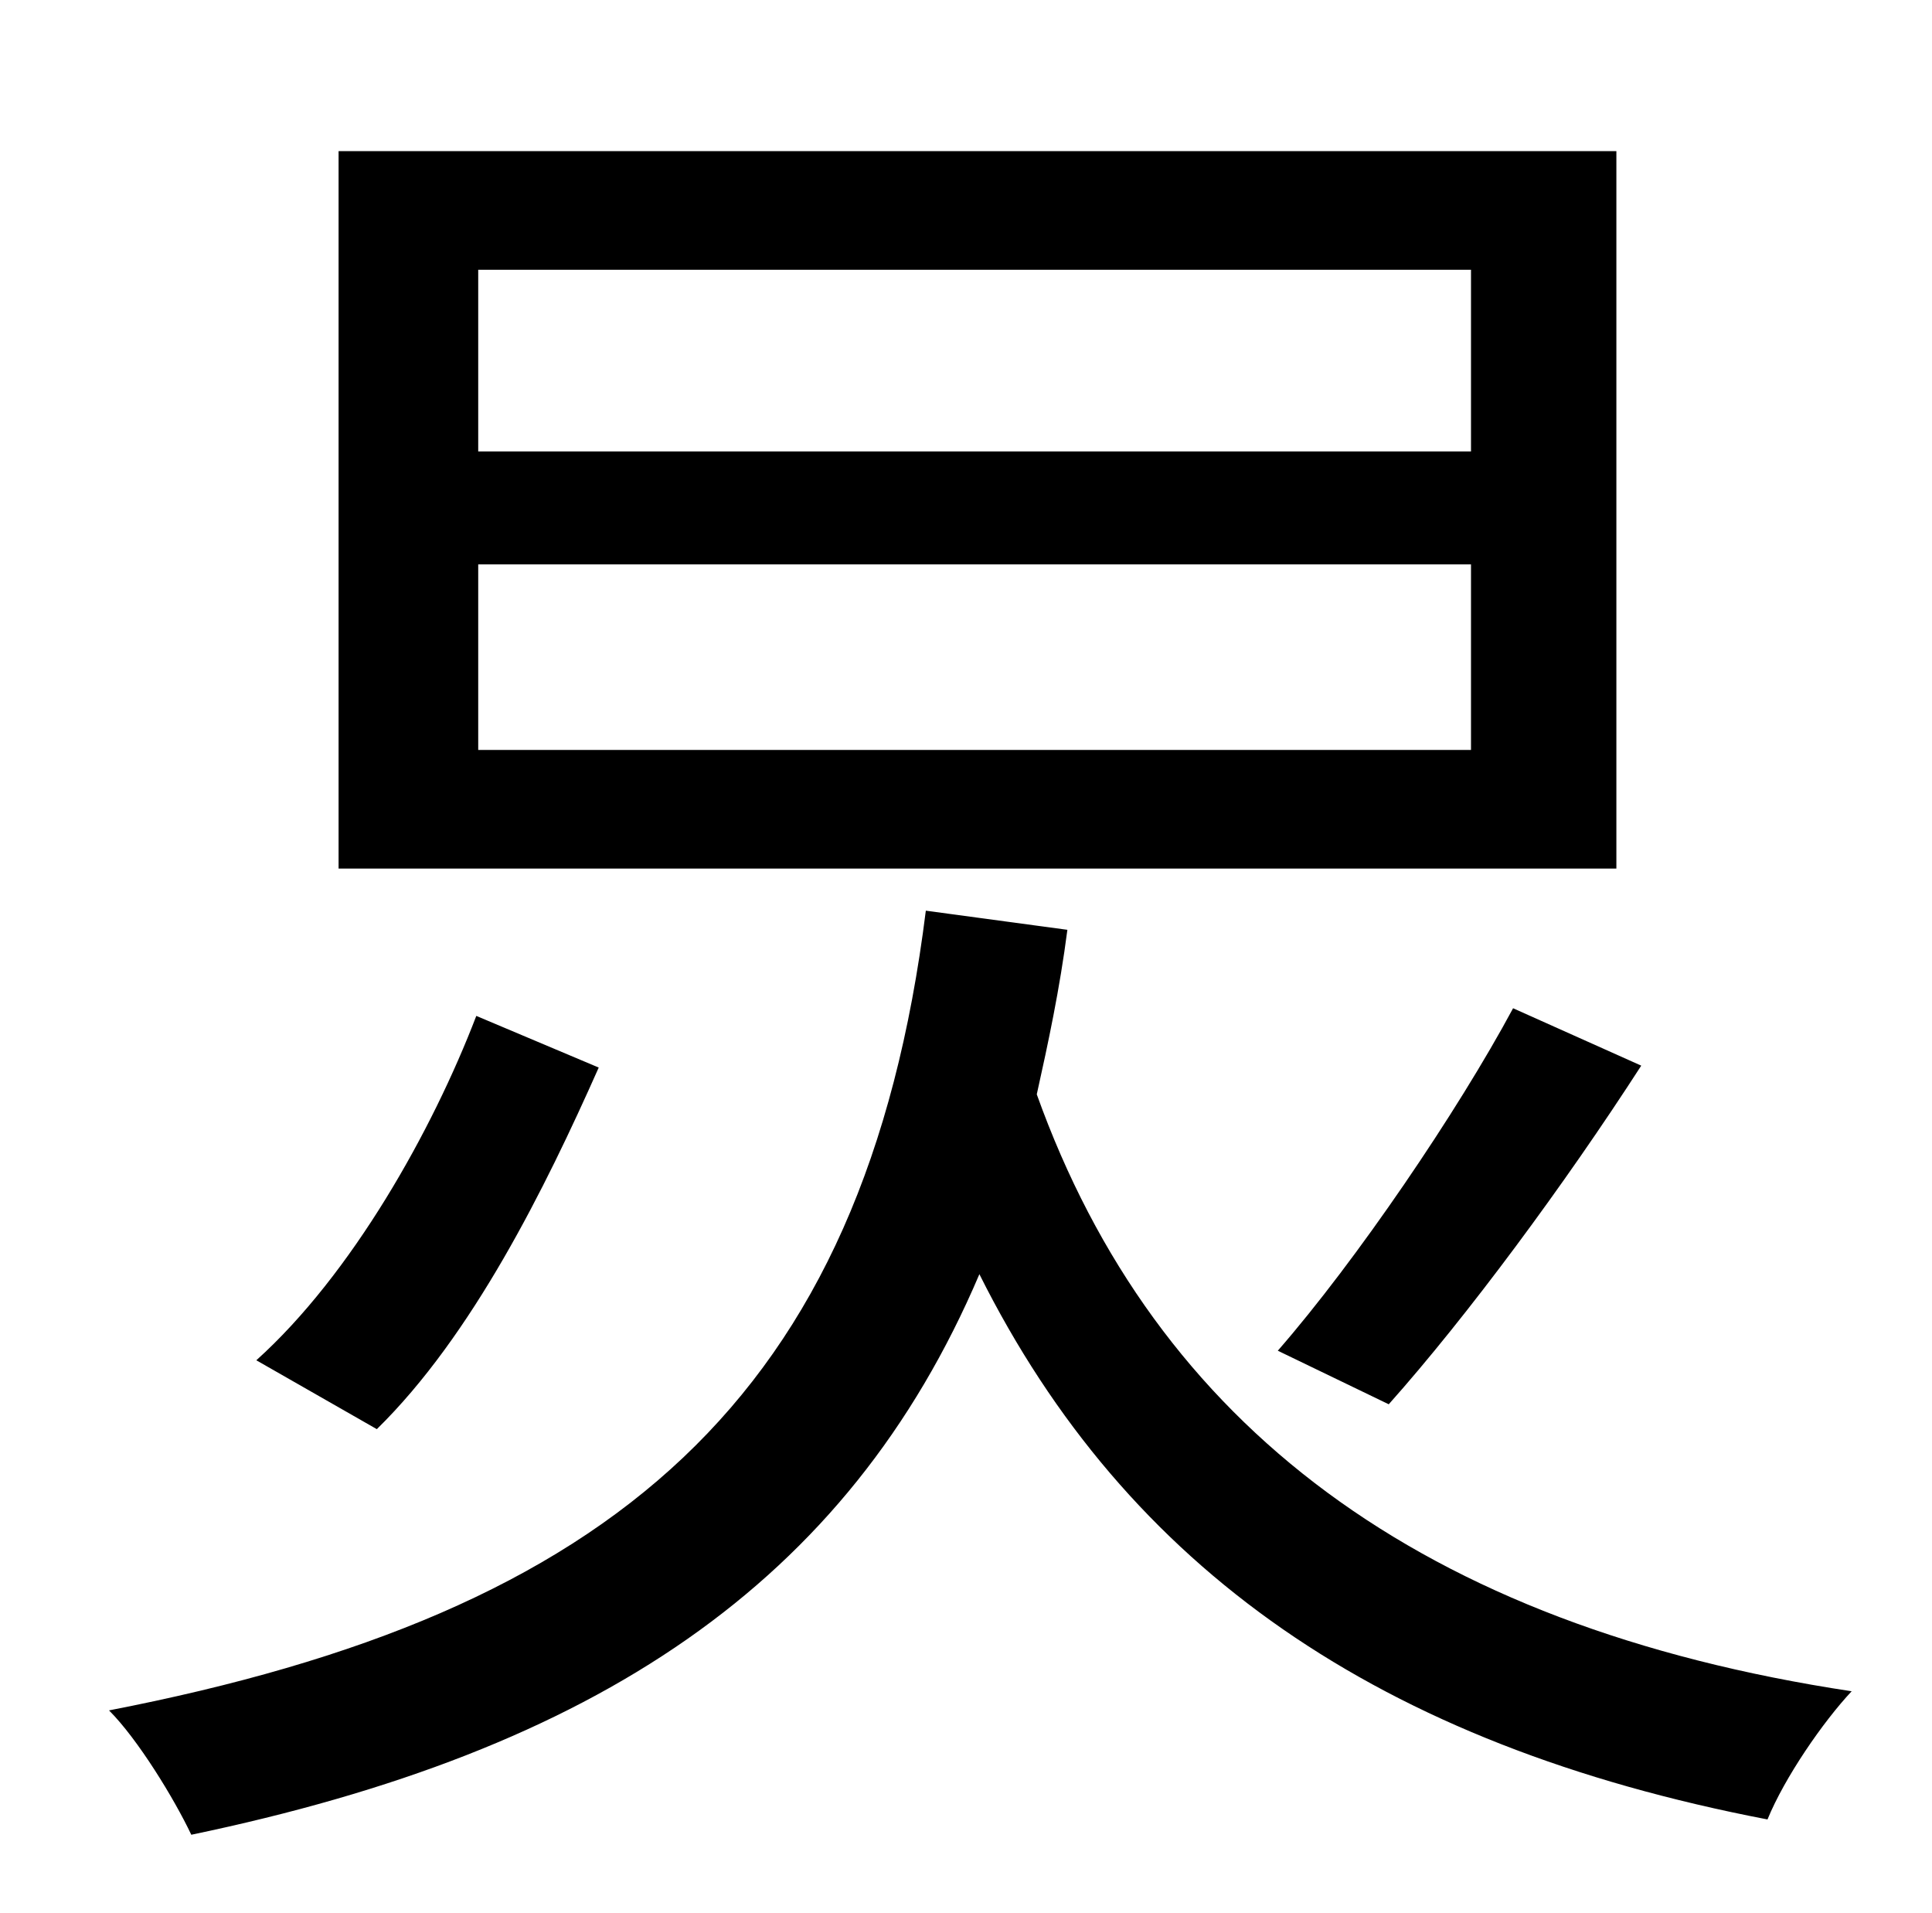 <?xml version="1.0" standalone="no"?>
<!DOCTYPE svg PUBLIC "-//W3C//DTD SVG 1.1//EN" "http://www.w3.org/Graphics/SVG/1.1/DTD/svg11.dtd" >
<svg xmlns="http://www.w3.org/2000/svg" xmlns:xlink="http://www.w3.org/1999/xlink" version="1.1" viewBox="-10 0 1010 1000">
   <path fill="currentColor"
d="M759 236v-95h-519v95h519zM759 392v-97h-519v97h519zM835 79v375h-668v-375h668zM716 734l-58 -28c41 -47 94 -125 123 -179l67 30c-40 62 -91 131 -132 177zM239 531l64 27c-28 63 -66 140 -116 189l-63 -36c50 -45 92 -120 115 -180zM474 476l74 10
c-4 31 -10 59 -16 86c62 173 201 278 426 312c-15 16 -35 45 -44 67c-203 -39 -335 -131 -412 -285c-69 162 -201 249 -412 293c-9 -19 -28 -50 -43 -65c263 -51 395 -162 427 -418z" />
</svg>
